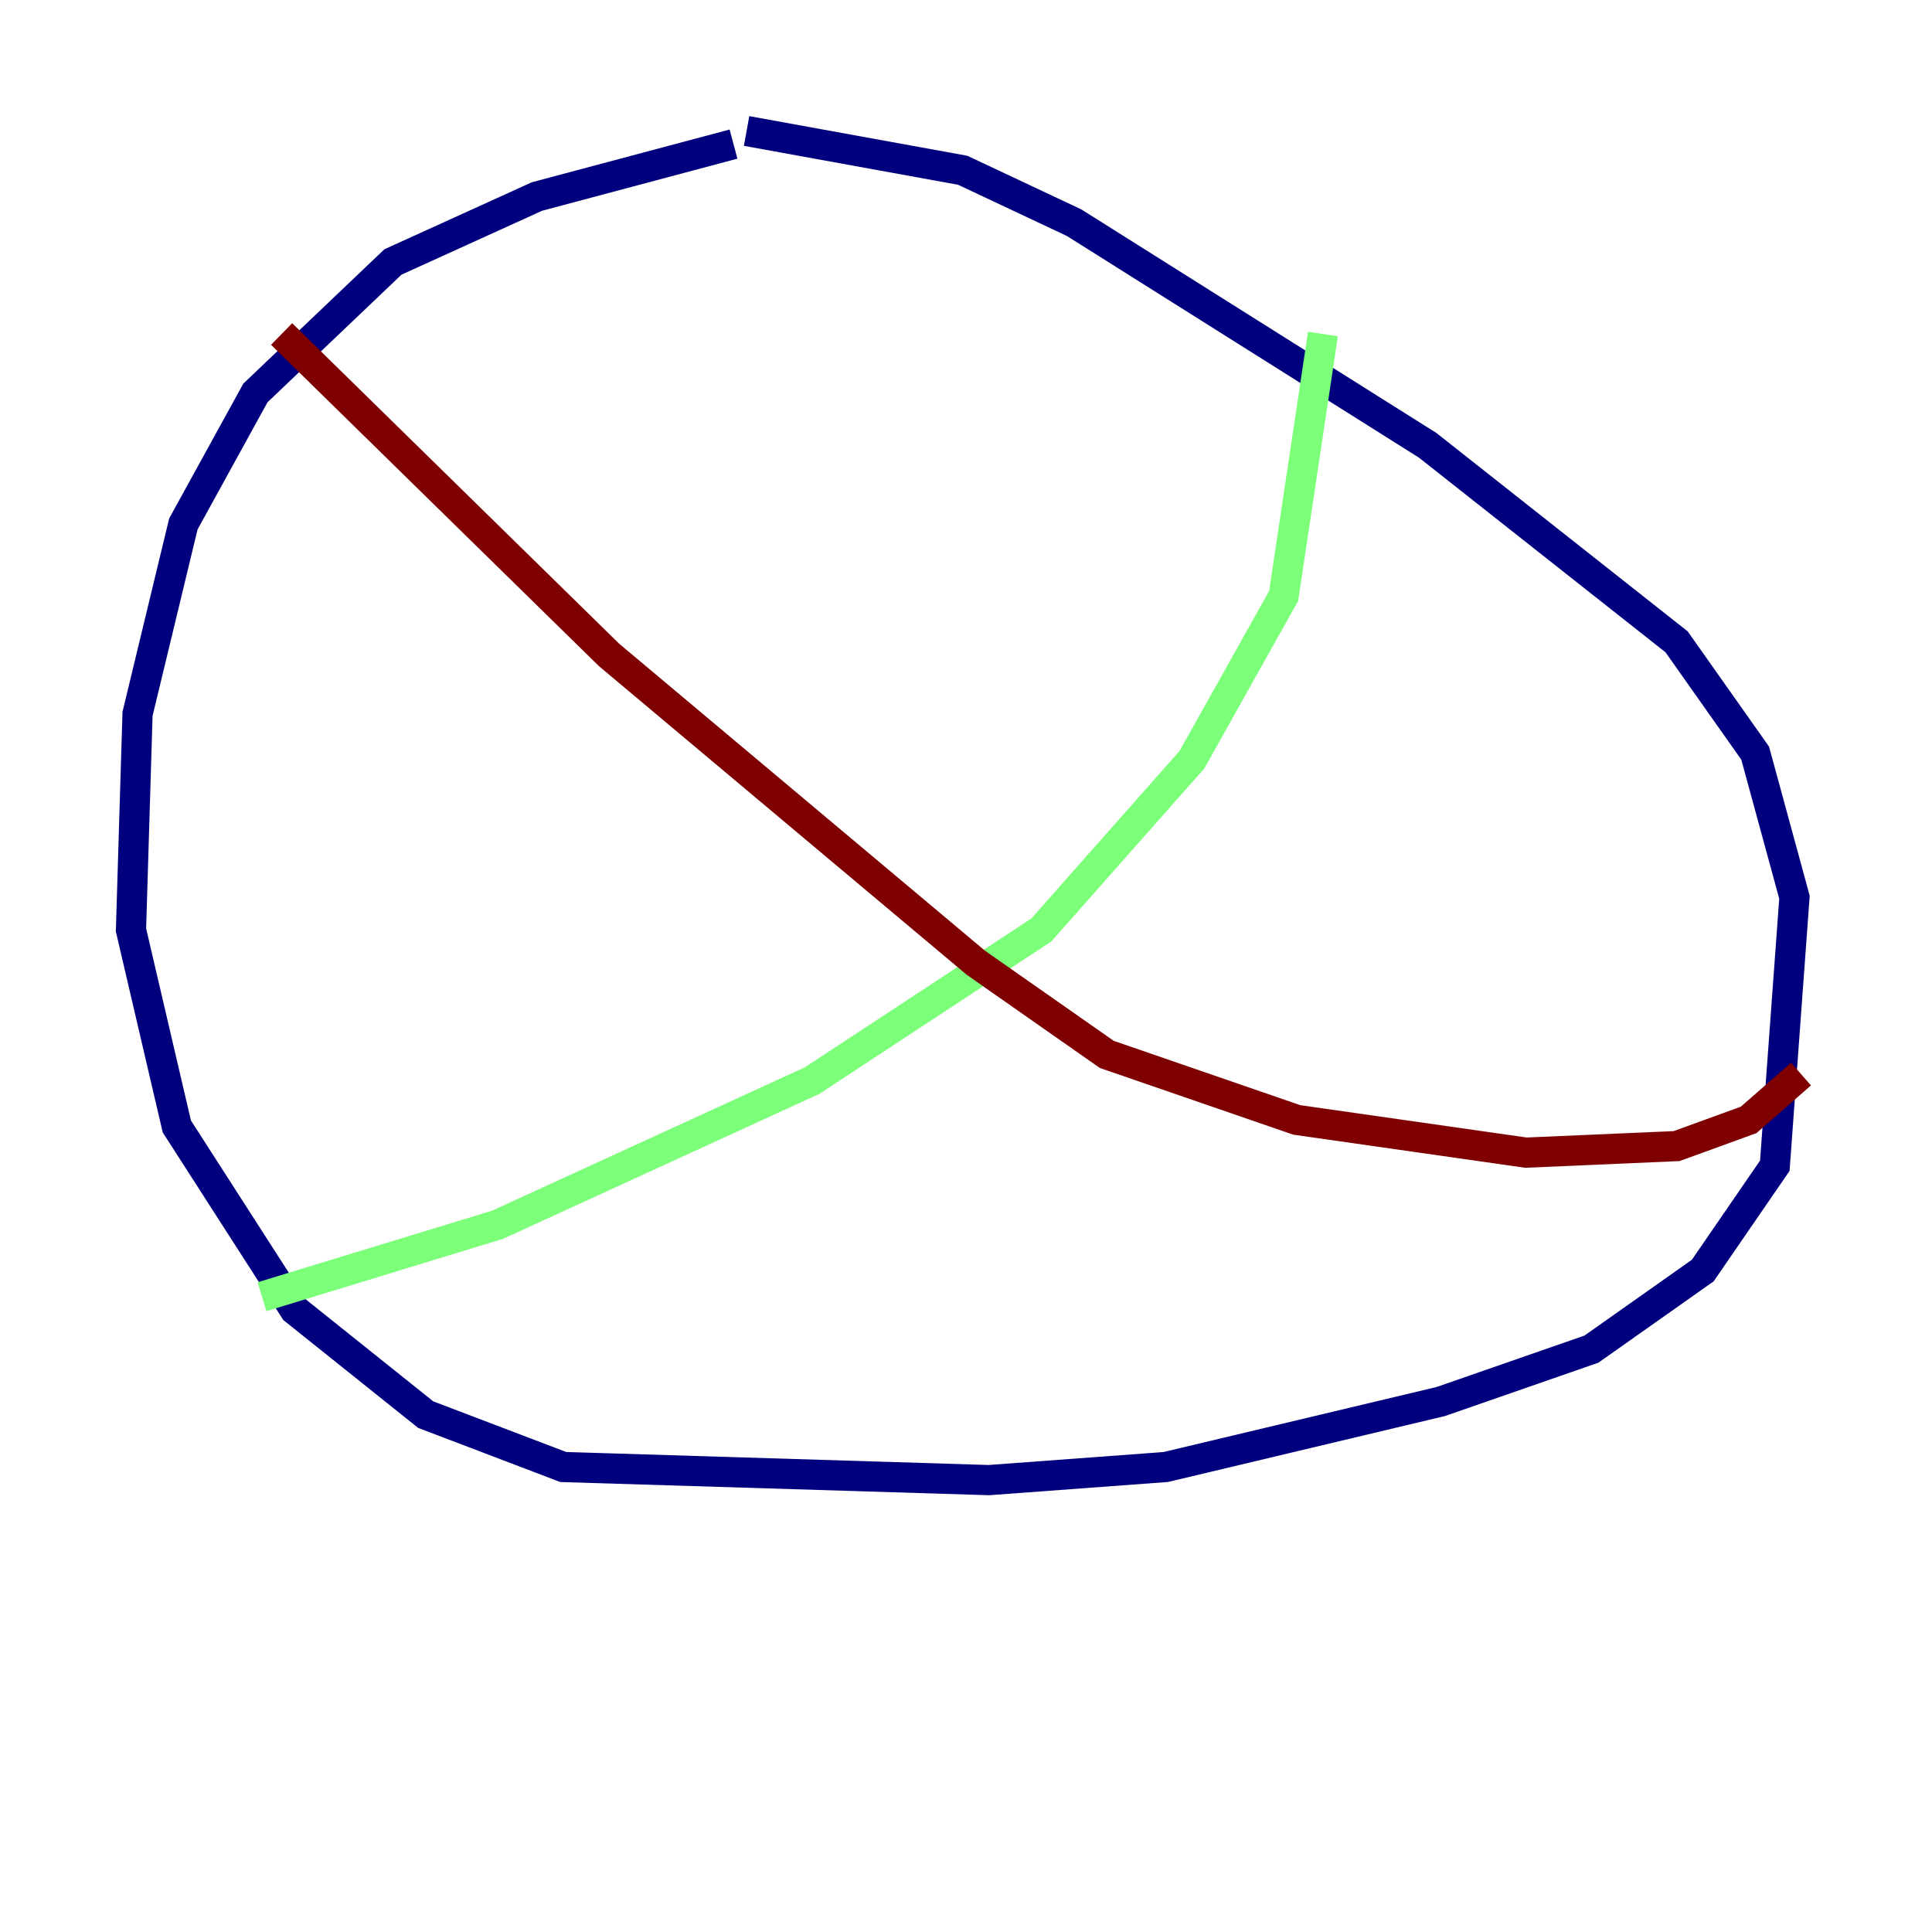 <?xml version="1.0" encoding="utf-8" ?>
<svg baseProfile="tiny" height="128" version="1.2" viewBox="0,0,128,128" width="128" xmlns="http://www.w3.org/2000/svg" xmlns:ev="http://www.w3.org/2001/xml-events" xmlns:xlink="http://www.w3.org/1999/xlink"><defs /><polyline fill="none" points="48.597,9.546 35.58,13.017 26.034,17.356 16.922,26.034 12.149,34.712 9.112,47.295 8.678,61.614 11.715,74.63 19.525,86.78 28.203,93.722 37.315,97.193 65.519,98.061 77.234,97.193 95.458,92.854 105.437,89.383 112.814,84.176 117.586,77.234 118.888,59.444 116.285,49.898 111.078,42.522 94.59,29.505 71.159,14.752 63.783,11.281 49.464,8.678" stroke="#00007f" stroke-width="2" /><polyline fill="none" points="87.647,22.129 85.044,39.485 78.969,50.332 68.99,61.614 53.803,71.593 32.976,81.139 17.356,85.912" stroke="#7cff79" stroke-width="2" /><polyline fill="none" points="18.658,22.129 40.352,43.39 64.651,63.783 73.329,69.858 85.912,74.197 101.098,76.366 111.078,75.932 115.851,74.197 119.322,71.159" stroke="#7f0000" stroke-width="2" /></svg>